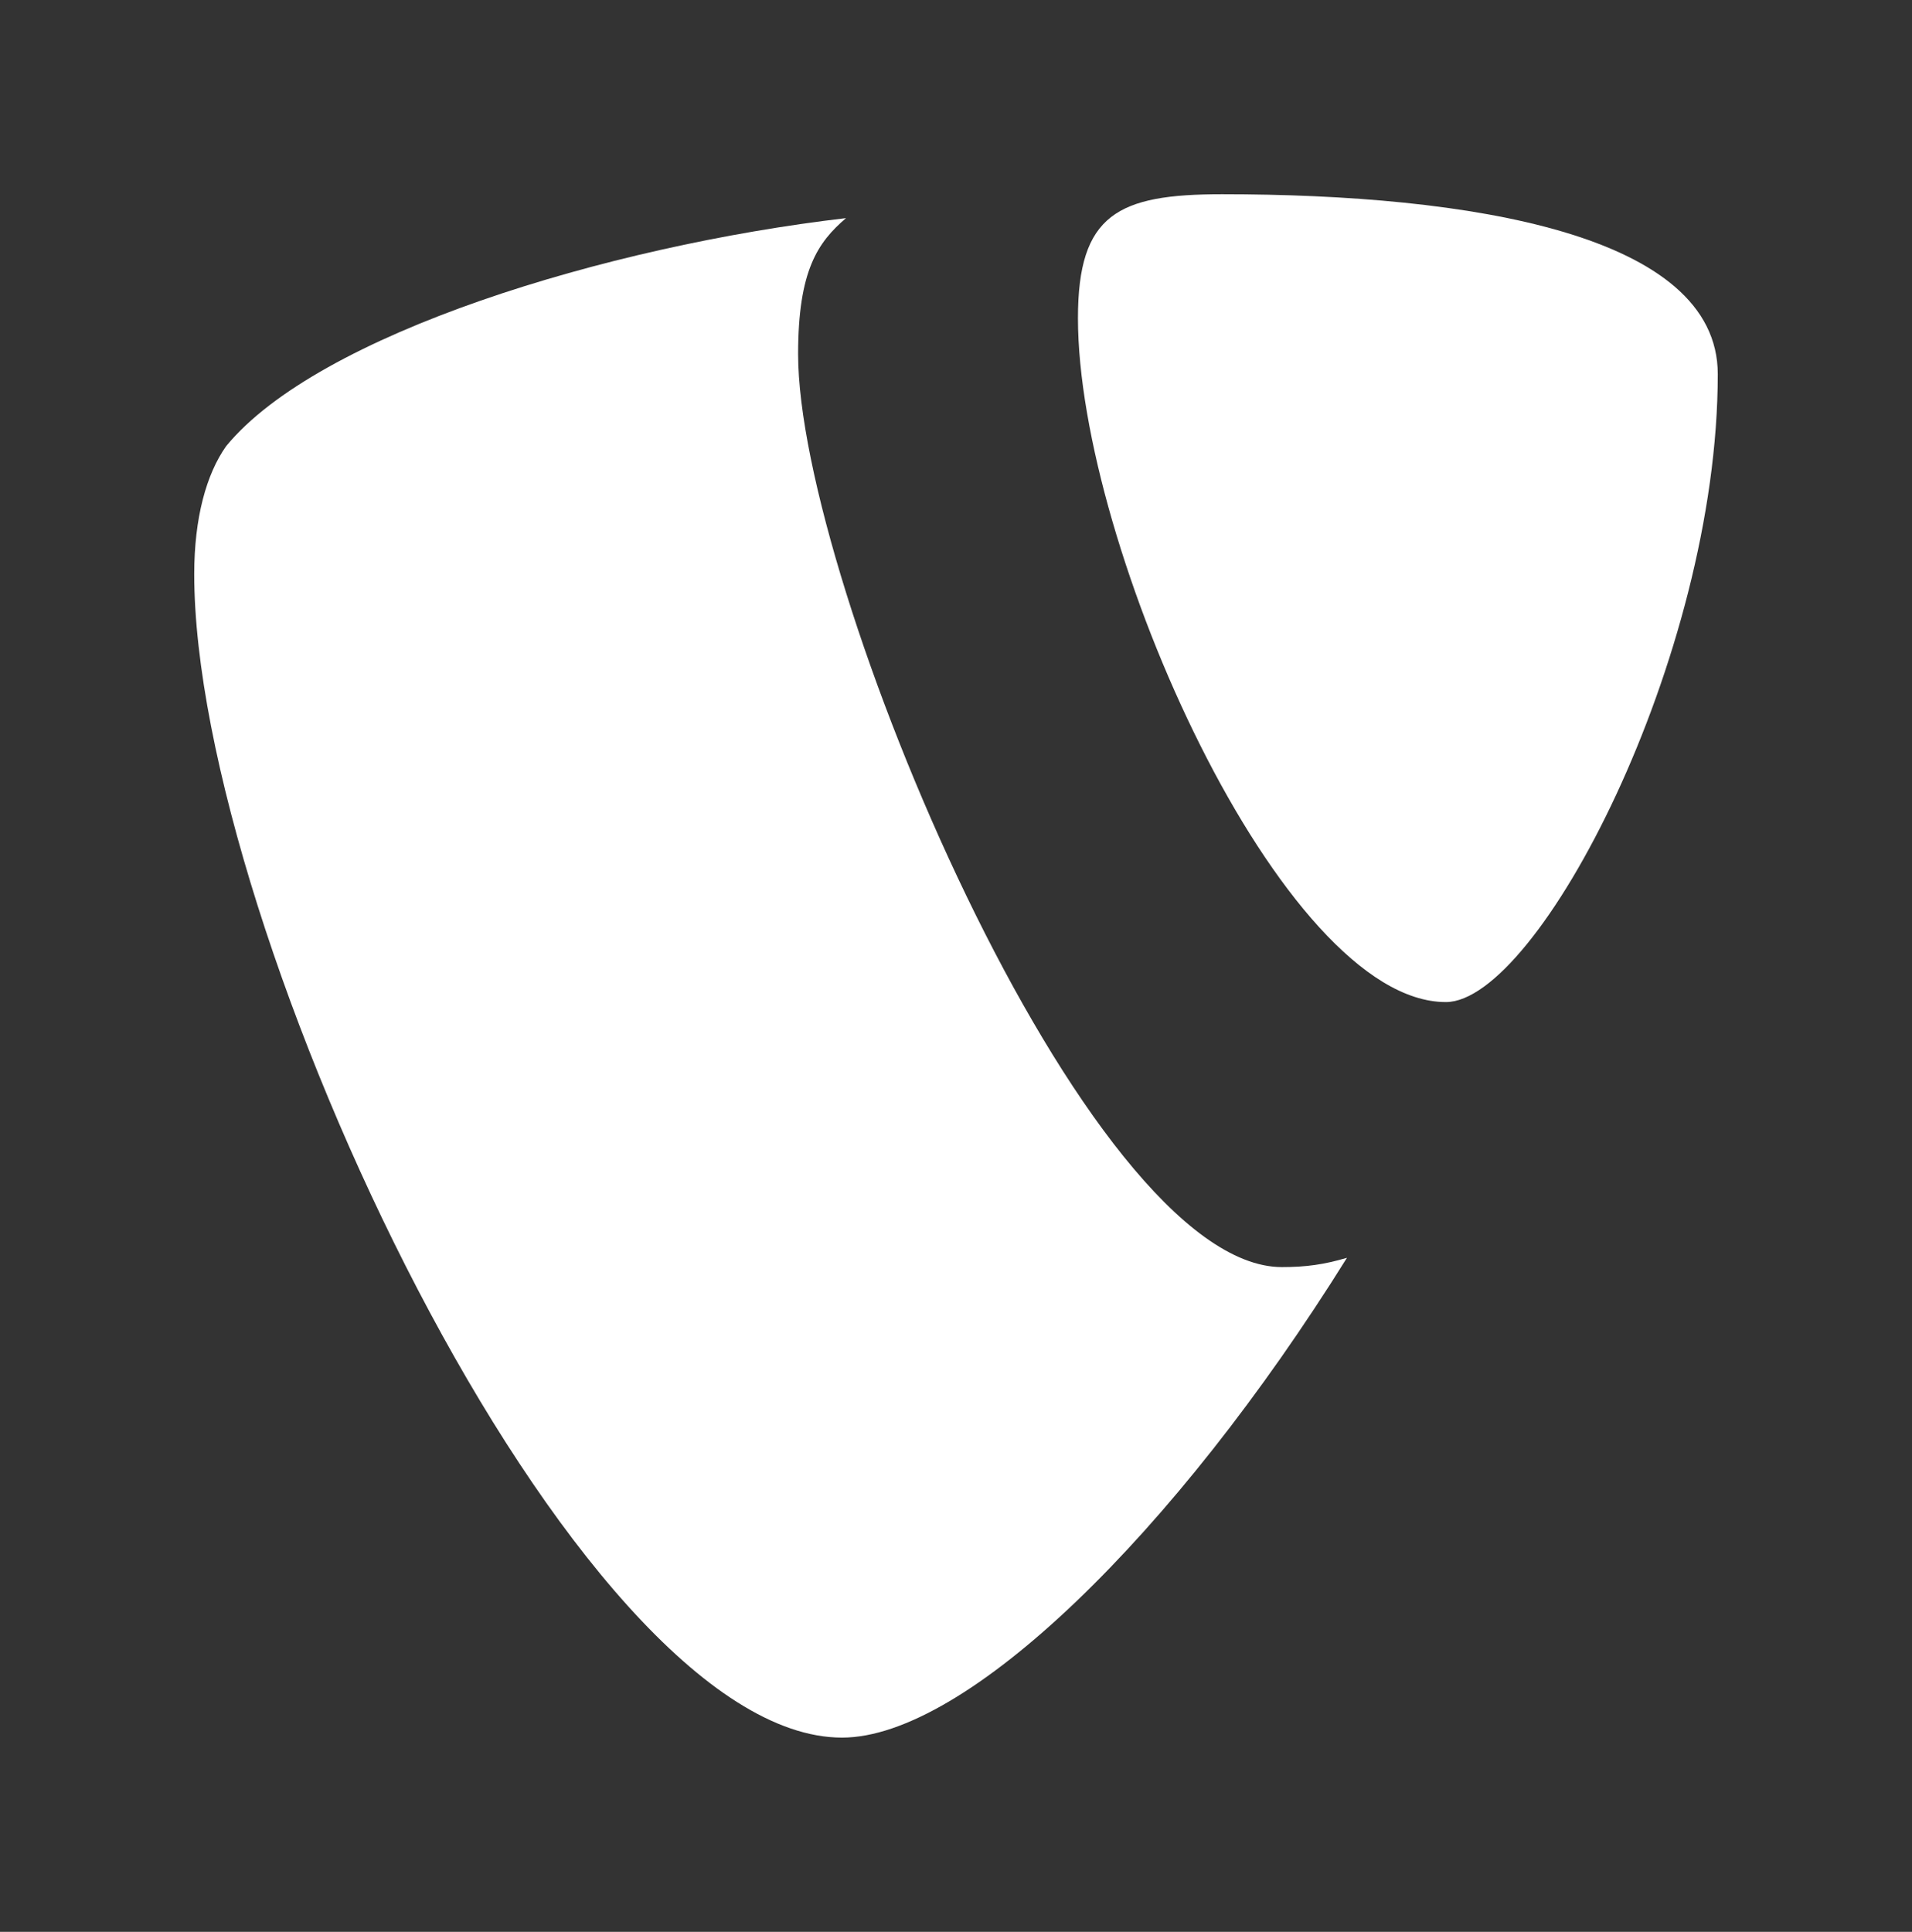 <?xml version="1.0" encoding="UTF-8" standalone="no"?>
<!-- Generator: Adobe Illustrator 18.1.0, SVG Export Plug-In . SVG Version: 6.00 Build 0)  -->

<svg
   xmlns:dc="http://purl.org/dc/elements/1.1/"
   xmlns:cc="http://creativecommons.org/ns#"
   xmlns:rdf="http://www.w3.org/1999/02/22-rdf-syntax-ns#"
   xmlns:svg="http://www.w3.org/2000/svg"
   xmlns="http://www.w3.org/2000/svg"
   xmlns:sodipodi="http://sodipodi.sourceforge.net/DTD/sodipodi-0.dtd"
   xmlns:inkscape="http://www.inkscape.org/namespaces/inkscape"
   version="1.1"
   x="0px"
   y="0px"
   viewBox="0 0 49.221 49.729"
   enable-background="new 0 0 190.969 81"
   xml:space="preserve"
   id="svg230"
   sodipodi:docname="typo3-white.svg"
   width="49.221"
   height="49.729"
   inkscape:version="0.92.1 r15371"><rect x="0" y="0" width="49.221" height="49.729" fill="#333333" stroke="none"/><defs
     id="defs234" /><sodipodi:namedview
     pagecolor="#ffffff"
     bordercolor="#666666"
     borderopacity="1"
     objecttolerance="10"
     gridtolerance="10"
     guidetolerance="10"
     inkscape:pageopacity="0"
     inkscape:pageshadow="2"
     inkscape:window-width="1920"
     inkscape:window-height="1016"
     id="namedview232"
     showgrid="false"
     fit-margin-top="5"
     fit-margin-left="5"
     fit-margin-right="5"
     fit-margin-bottom="5"
     inkscape:zoom="2.0160341"
     inkscape:cx="20.067694"
     inkscape:cy="5.1080629"
     inkscape:window-x="0"
     inkscape:window-y="27"
     inkscape:window-maximized="1"
     inkscape:current-layer="svg230" /><g
     id="Layer_2"
     display="none"
     style="display:none"
     transform="translate(-15.894,-15.72)"><line
       display="inline"
       stroke-miterlimit="10"
       x1="0.504"
       y1="0"
       x2="0.504"
       y2="81"
       id="line2"
       style="display:inline;fill:none;stroke:#b9b9b9;stroke-miterlimit:10" /><line
       display="inline"
       stroke-miterlimit="10"
       x1="190.004"
       y1="0.5"
       x2="1.004"
       y2="0.5"
       id="line4"
       style="display:inline;fill:none;stroke:#b9b9b9;stroke-miterlimit:10" /><line
       display="inline"
       stroke-miterlimit="10"
       x1="190.004"
       y1="10.5"
       x2="1.004"
       y2="10.5"
       id="line6"
       style="display:inline;fill:none;stroke:#b9b9b9;stroke-miterlimit:10" /><line
       display="inline"
       stroke-miterlimit="10"
       x1="190.004"
       y1="20.5"
       x2="1.004"
       y2="20.5"
       id="line8"
       style="display:inline;fill:none;stroke:#b9b9b9;stroke-miterlimit:10" /><line
       display="inline"
       stroke-miterlimit="10"
       x1="190.004"
       y1="30.5"
       x2="1.004"
       y2="30.5"
       id="line10"
       style="display:inline;fill:none;stroke:#b9b9b9;stroke-miterlimit:10" /><line
       display="inline"
       stroke-miterlimit="10"
       x1="190.004"
       y1="40.5"
       x2="1.004"
       y2="40.5"
       id="line12"
       style="display:inline;fill:none;stroke:#b9b9b9;stroke-miterlimit:10" /><line
       display="inline"
       stroke-miterlimit="10"
       x1="190.004"
       y1="50.5"
       x2="1.004"
       y2="50.5"
       id="line14"
       style="display:inline;fill:none;stroke:#b9b9b9;stroke-miterlimit:10" /><line
       display="inline"
       stroke-miterlimit="10"
       x1="190.004"
       y1="60.5"
       x2="1.004"
       y2="60.5"
       id="line16"
       style="display:inline;fill:none;stroke:#b9b9b9;stroke-miterlimit:10" /><line
       display="inline"
       stroke-miterlimit="10"
       x1="190.004"
       y1="70.5"
       x2="1.004"
       y2="70.5"
       id="line18"
       style="display:inline;fill:none;stroke:#b9b9b9;stroke-miterlimit:10" /><line
       display="inline"
       stroke-miterlimit="10"
       x1="190.004"
       y1="80.5"
       x2="1.004"
       y2="80.5"
       id="line20"
       style="display:inline;fill:none;stroke:#b9b9b9;stroke-miterlimit:10" /><line
       display="inline"
       stroke-miterlimit="10"
       x1="9.504"
       y1="0"
       x2="9.504"
       y2="81"
       id="line22"
       style="display:inline;fill:none;stroke:#b9b9b9;stroke-miterlimit:10" /><line
       display="inline"
       stroke-miterlimit="10"
       x1="20.504"
       y1="0"
       x2="20.504"
       y2="81"
       id="line24"
       style="display:inline;fill:none;stroke:#b9b9b9;stroke-miterlimit:10" /><line
       display="inline"
       stroke-miterlimit="10"
       x1="30.504"
       y1="0"
       x2="30.504"
       y2="81"
       id="line26"
       style="display:inline;fill:none;stroke:#b9b9b9;stroke-miterlimit:10" /><line
       display="inline"
       stroke-miterlimit="10"
       x1="40.504"
       y1="0"
       x2="40.504"
       y2="81"
       id="line28"
       style="display:inline;fill:none;stroke:#b9b9b9;stroke-miterlimit:10" /><line
       display="inline"
       stroke-miterlimit="10"
       x1="50.504"
       y1="0"
       x2="50.504"
       y2="81"
       id="line30"
       style="display:inline;fill:none;stroke:#b9b9b9;stroke-miterlimit:10" /><line
       display="inline"
       stroke-miterlimit="10"
       x1="60.504"
       y1="0"
       x2="60.504"
       y2="81"
       id="line32"
       style="display:inline;fill:none;stroke:#b9b9b9;stroke-miterlimit:10" /><line
       display="inline"
       stroke-miterlimit="10"
       x1="70.504"
       y1="0"
       x2="70.504"
       y2="81"
       id="line34"
       style="display:inline;fill:none;stroke:#b9b9b9;stroke-miterlimit:10" /><line
       display="inline"
       stroke-miterlimit="10"
       x1="80.504"
       y1="0"
       x2="80.504"
       y2="81"
       id="line36"
       style="display:inline;fill:none;stroke:#b9b9b9;stroke-miterlimit:10" /><line
       display="inline"
       stroke-miterlimit="10"
       x1="90.504"
       y1="0"
       x2="90.504"
       y2="81"
       id="line38"
       style="display:inline;fill:none;stroke:#b9b9b9;stroke-miterlimit:10" /><line
       display="inline"
       stroke-miterlimit="10"
       x1="100.504"
       y1="0"
       x2="100.504"
       y2="81"
       id="line40"
       style="display:inline;fill:none;stroke:#b9b9b9;stroke-miterlimit:10" /><line
       display="inline"
       stroke-miterlimit="10"
       x1="110.504"
       y1="0"
       x2="110.504"
       y2="81"
       id="line42"
       style="display:inline;fill:none;stroke:#b9b9b9;stroke-miterlimit:10" /><line
       display="inline"
       stroke-miterlimit="10"
       x1="120.504"
       y1="0"
       x2="120.504"
       y2="81"
       id="line44"
       style="display:inline;fill:none;stroke:#b9b9b9;stroke-miterlimit:10" /><line
       display="inline"
       stroke-miterlimit="10"
       x1="130.504"
       y1="0"
       x2="130.504"
       y2="81"
       id="line46"
       style="display:inline;fill:none;stroke:#b9b9b9;stroke-miterlimit:10" /><line
       display="inline"
       stroke-miterlimit="10"
       x1="140.504"
       y1="0"
       x2="140.504"
       y2="81"
       id="line48"
       style="display:inline;fill:none;stroke:#b9b9b9;stroke-miterlimit:10" /><line
       display="inline"
       stroke-miterlimit="10"
       x1="150.504"
       y1="0"
       x2="150.504"
       y2="81"
       id="line50"
       style="display:inline;fill:none;stroke:#b9b9b9;stroke-miterlimit:10" /><line
       display="inline"
       stroke-miterlimit="10"
       x1="160.504"
       y1="0"
       x2="160.504"
       y2="81"
       id="line52"
       style="display:inline;fill:none;stroke:#b9b9b9;stroke-miterlimit:10" /><line
       display="inline"
       stroke-miterlimit="10"
       x1="170.504"
       y1="0"
       x2="170.504"
       y2="81"
       id="line54"
       style="display:inline;fill:none;stroke:#b9b9b9;stroke-miterlimit:10" /><line
       display="inline"
       stroke-miterlimit="10"
       x1="190.504"
       y1="0"
       x2="190.504"
       y2="81"
       id="line56"
       style="display:inline;fill:none;stroke:#b9b9b9;stroke-miterlimit:10" /><line
       display="inline"
       stroke-miterlimit="10"
       x1="180.504"
       y1="0"
       x2="180.504"
       y2="81"
       id="line58"
       style="display:inline;fill:none;stroke:#b9b9b9;stroke-miterlimit:10" /><line
       display="inline"
       stroke-miterlimit="10"
       x1="210.504"
       y1="0"
       x2="210.504"
       y2="101"
       id="line60"
       style="display:inline;fill:none;stroke:#b9b9b9;stroke-miterlimit:10" /><line
       display="inline"
       stroke-miterlimit="10"
       x1="400.004"
       y1="0.5"
       x2="211.004"
       y2="0.5"
       id="line62"
       style="display:inline;fill:none;stroke:#b9b9b9;stroke-miterlimit:10" /><line
       display="inline"
       stroke-miterlimit="10"
       x1="400.004"
       y1="10.5"
       x2="211.004"
       y2="10.5"
       id="line64"
       style="display:inline;fill:none;stroke:#b9b9b9;stroke-miterlimit:10" /><line
       display="inline"
       stroke-miterlimit="10"
       x1="400.004"
       y1="20.5"
       x2="211.004"
       y2="20.5"
       id="line66"
       style="display:inline;fill:none;stroke:#b9b9b9;stroke-miterlimit:10" /><line
       display="inline"
       stroke-miterlimit="10"
       x1="400.004"
       y1="30.5"
       x2="211.004"
       y2="30.5"
       id="line68"
       style="display:inline;fill:none;stroke:#b9b9b9;stroke-miterlimit:10" /><line
       display="inline"
       stroke-miterlimit="10"
       x1="400.004"
       y1="40.5"
       x2="211.004"
       y2="40.5"
       id="line70"
       style="display:inline;fill:none;stroke:#b9b9b9;stroke-miterlimit:10" /><line
       display="inline"
       stroke-miterlimit="10"
       x1="400.004"
       y1="50.5"
       x2="211.004"
       y2="50.5"
       id="line72"
       style="display:inline;fill:none;stroke:#b9b9b9;stroke-miterlimit:10" /><line
       display="inline"
       stroke-miterlimit="10"
       x1="400.004"
       y1="60.5"
       x2="211.004"
       y2="60.5"
       id="line74"
       style="display:inline;fill:none;stroke:#b9b9b9;stroke-miterlimit:10" /><line
       display="inline"
       stroke-miterlimit="10"
       x1="400.004"
       y1="70.5"
       x2="211.004"
       y2="70.5"
       id="line76"
       style="display:inline;fill:none;stroke:#b9b9b9;stroke-miterlimit:10" /><line
       display="inline"
       stroke-miterlimit="10"
       x1="400.004"
       y1="80.5"
       x2="211.004"
       y2="80.5"
       id="line78"
       style="display:inline;fill:none;stroke:#b9b9b9;stroke-miterlimit:10" /><line
       display="inline"
       stroke-miterlimit="10"
       x1="400.004"
       y1="90.5"
       x2="211.004"
       y2="90.5"
       id="line80"
       style="display:inline;fill:none;stroke:#b9b9b9;stroke-miterlimit:10" /><line
       display="inline"
       stroke-miterlimit="10"
       x1="400.004"
       y1="100.5"
       x2="211.004"
       y2="100.5"
       id="line82"
       style="display:inline;fill:none;stroke:#b9b9b9;stroke-miterlimit:10" /><line
       display="inline"
       stroke-miterlimit="10"
       x1="220.504"
       y1="0"
       x2="220.504"
       y2="101"
       id="line84"
       style="display:inline;fill:none;stroke:#b9b9b9;stroke-miterlimit:10" /><line
       display="inline"
       stroke-miterlimit="10"
       x1="230.504"
       y1="0"
       x2="230.504"
       y2="101"
       id="line86"
       style="display:inline;fill:none;stroke:#b9b9b9;stroke-miterlimit:10" /><line
       display="inline"
       stroke-miterlimit="10"
       x1="240.504"
       y1="0"
       x2="240.504"
       y2="101"
       id="line88"
       style="display:inline;fill:none;stroke:#b9b9b9;stroke-miterlimit:10" /><line
       display="inline"
       stroke-miterlimit="10"
       x1="250.504"
       y1="0"
       x2="250.504"
       y2="101"
       id="line90"
       style="display:inline;fill:none;stroke:#b9b9b9;stroke-miterlimit:10" /><line
       display="inline"
       stroke-miterlimit="10"
       x1="260.504"
       y1="0"
       x2="260.504"
       y2="101"
       id="line92"
       style="display:inline;fill:none;stroke:#b9b9b9;stroke-miterlimit:10" /><line
       display="inline"
       stroke-miterlimit="10"
       x1="270.504"
       y1="0"
       x2="270.504"
       y2="101"
       id="line94"
       style="display:inline;fill:none;stroke:#b9b9b9;stroke-miterlimit:10" /><line
       display="inline"
       stroke-miterlimit="10"
       x1="280.504"
       y1="0"
       x2="280.504"
       y2="101"
       id="line96"
       style="display:inline;fill:none;stroke:#b9b9b9;stroke-miterlimit:10" /><line
       display="inline"
       stroke-miterlimit="10"
       x1="290.504"
       y1="0"
       x2="290.504"
       y2="101"
       id="line98"
       style="display:inline;fill:none;stroke:#b9b9b9;stroke-miterlimit:10" /><line
       display="inline"
       stroke-miterlimit="10"
       x1="300.504"
       y1="0"
       x2="300.504"
       y2="101"
       id="line100"
       style="display:inline;fill:none;stroke:#b9b9b9;stroke-miterlimit:10" /><line
       display="inline"
       stroke-miterlimit="10"
       x1="310.504"
       y1="0"
       x2="310.504"
       y2="101"
       id="line102"
       style="display:inline;fill:none;stroke:#b9b9b9;stroke-miterlimit:10" /><line
       display="inline"
       stroke-miterlimit="10"
       x1="320.504"
       y1="0"
       x2="320.504"
       y2="101"
       id="line104"
       style="display:inline;fill:none;stroke:#b9b9b9;stroke-miterlimit:10" /><line
       display="inline"
       stroke-miterlimit="10"
       x1="330.504"
       y1="0"
       x2="330.504"
       y2="101"
       id="line106"
       style="display:inline;fill:none;stroke:#b9b9b9;stroke-miterlimit:10" /><line
       display="inline"
       stroke-miterlimit="10"
       x1="340.504"
       y1="0"
       x2="340.504"
       y2="101"
       id="line108"
       style="display:inline;fill:none;stroke:#b9b9b9;stroke-miterlimit:10" /><line
       display="inline"
       stroke-miterlimit="10"
       x1="350.504"
       y1="0"
       x2="350.504"
       y2="101"
       id="line110"
       style="display:inline;fill:none;stroke:#b9b9b9;stroke-miterlimit:10" /><line
       display="inline"
       stroke-miterlimit="10"
       x1="360.504"
       y1="0"
       x2="360.504"
       y2="101"
       id="line112"
       style="display:inline;fill:none;stroke:#b9b9b9;stroke-miterlimit:10" /><line
       display="inline"
       stroke-miterlimit="10"
       x1="370.504"
       y1="0"
       x2="370.504"
       y2="101"
       id="line114"
       style="display:inline;fill:none;stroke:#b9b9b9;stroke-miterlimit:10" /><line
       display="inline"
       stroke-miterlimit="10"
       x1="380.504"
       y1="0"
       x2="380.504"
       y2="101"
       id="line116"
       style="display:inline;fill:none;stroke:#b9b9b9;stroke-miterlimit:10" /><line
       display="inline"
       stroke-miterlimit="10"
       x1="390.504"
       y1="0"
       x2="390.504"
       y2="101"
       id="line118"
       style="display:inline;fill:none;stroke:#b9b9b9;stroke-miterlimit:10" /><line
       display="inline"
       stroke-miterlimit="10"
       x1="400.504"
       y1="0"
       x2="400.504"
       y2="101"
       id="line120"
       style="display:inline;fill:none;stroke:#b9b9b9;stroke-miterlimit:10" /></g><g
     id="g129"
     transform="translate(-15.894,-15.72)"><path
       style="fill:#ffffff"
       inkscape:connector-curvature="0"
       id="path125"
       d="m 50.569,48.098 c -0.589,0.174 -1.058,0.239 -1.674,0.239 -5.046,0 -12.455,-17.633 -12.455,-23.502 0,-2.16 0.511,-2.881 1.233,-3.5 -6.176,0.721 -13.586,2.987 -15.956,5.868 -0.512,0.722 -0.823,1.853 -0.823,3.295 0,9.162 9.779,29.951 16.677,29.951 3.191,0 8.571,-5.246 12.998,-12.351" /><path
       style="fill:#ffffff"
       inkscape:connector-curvature="0"
       id="path127"
       d="m 47.348,20.72 c 6.381,0 12.767,1.029 12.767,4.631 0,7.308 -4.635,16.164 -7,16.164 -4.221,0 -9.471,-11.737 -9.471,-17.606 0,-2.676 1.029,-3.189 3.704,-3.189" /></g><g
     id="g193"
     transform="translate(-15.894,-15.72)" /><g
     id="g195"
     transform="translate(-15.894,-15.72)" /><g
     id="g197"
     transform="translate(-15.894,-15.72)" /><g
     id="g199"
     transform="translate(-15.894,-15.72)" /><g
     id="g201"
     transform="translate(-15.894,-15.72)" /><g
     id="g203"
     transform="translate(-15.894,-15.72)" /><g
     id="g205"
     transform="translate(-15.894,-15.72)" /><g
     id="g207"
     transform="translate(-15.894,-15.72)" /><g
     id="g209"
     transform="translate(-15.894,-15.72)" /><g
     id="g211"
     transform="translate(-15.894,-15.72)" /><g
     id="g213"
     transform="translate(-15.894,-15.72)" /><g
     id="g215"
     transform="translate(-15.894,-15.72)" /><g
     id="g217"
     transform="translate(-15.894,-15.72)" /><g
     id="g219"
     transform="translate(-15.894,-15.72)" /><g
     id="g221"
     transform="translate(-15.894,-15.72)" /><g
     id="g223"
     transform="translate(-15.894,-15.72)" /><g
     id="g225"
     transform="translate(-15.894,-15.72)" /><g
     id="g227"
     transform="translate(-15.894,-15.72)" /></svg>